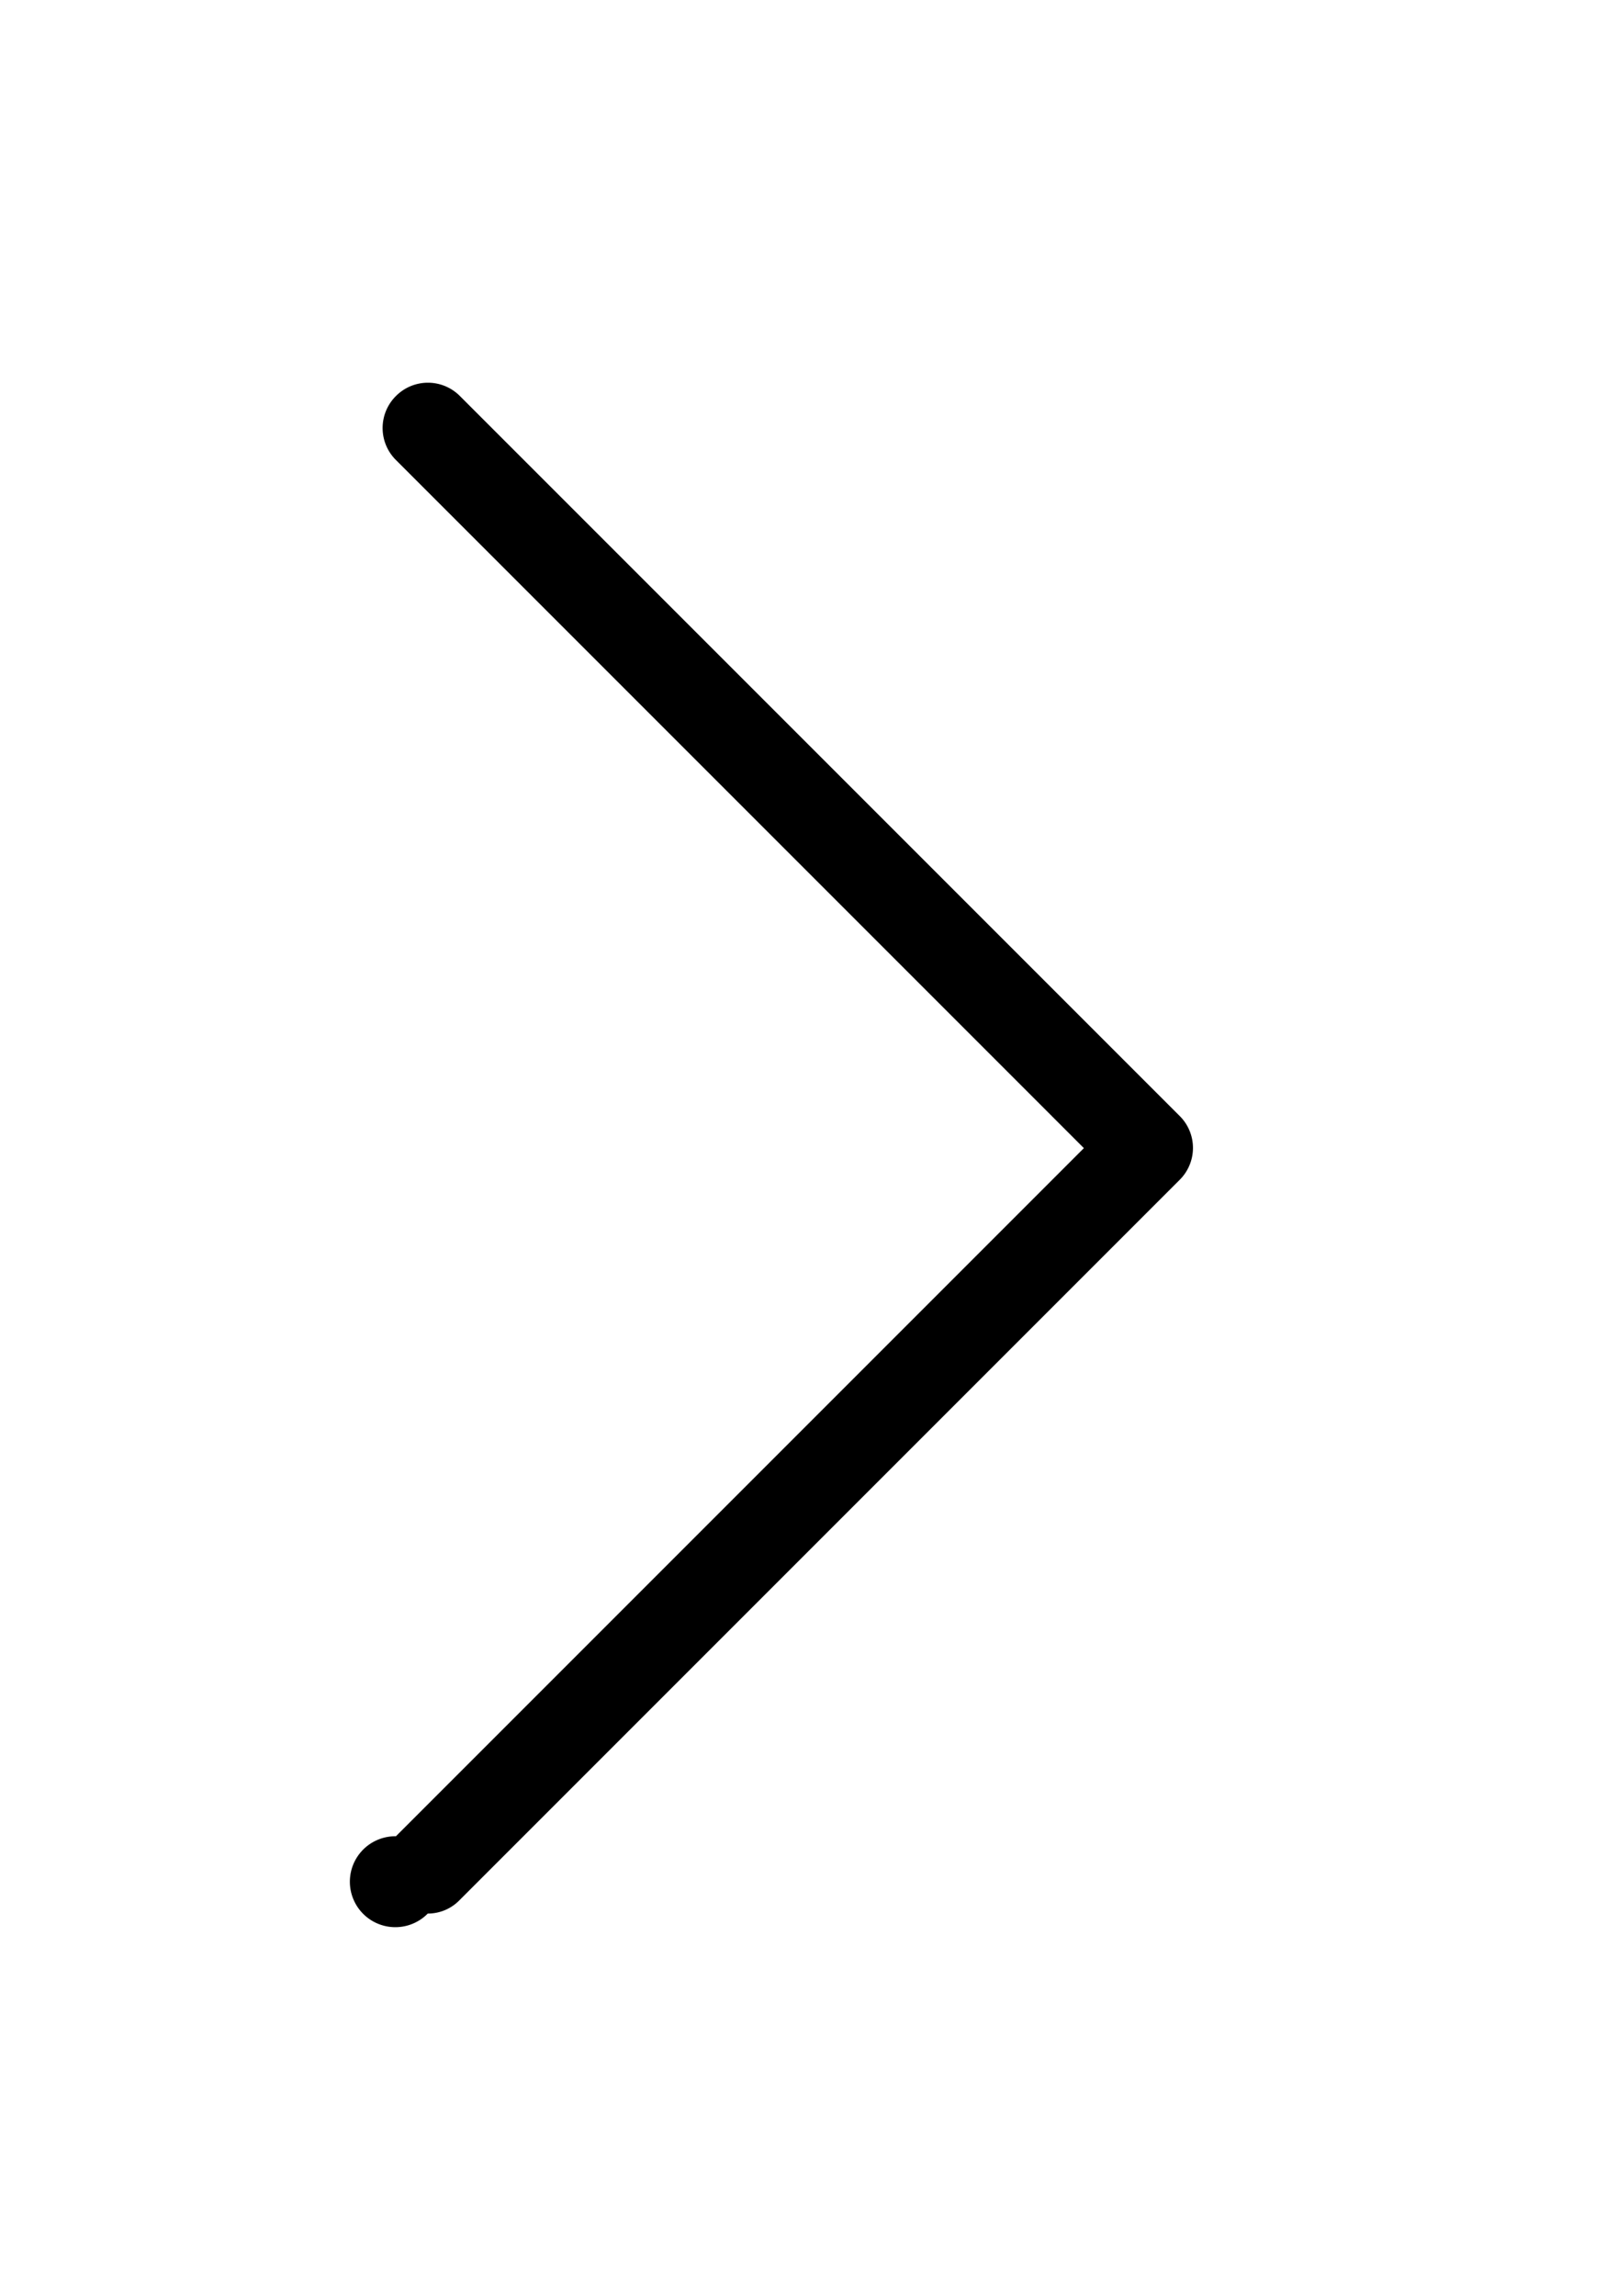 <?xml version="1.0" encoding="UTF-8"?><svg width="21" height="30" viewBox="-5 -5 21 30" xmlns="http://www.w3.org/2000/svg"><title>chevron-right-small</title><path d="M10.42 9.584L1.01.174a.589.589 0 0 0-.836 0 .589.589 0 0 0 0 .836L9.164 10l-8.99 8.99A.594.594 0 1 0 .59 20a.576.576 0 0 0 .415-.175l9.41-9.41a.588.588 0 0 0 .005-.831" fill="#000" fill-rule="evenodd"/></svg>